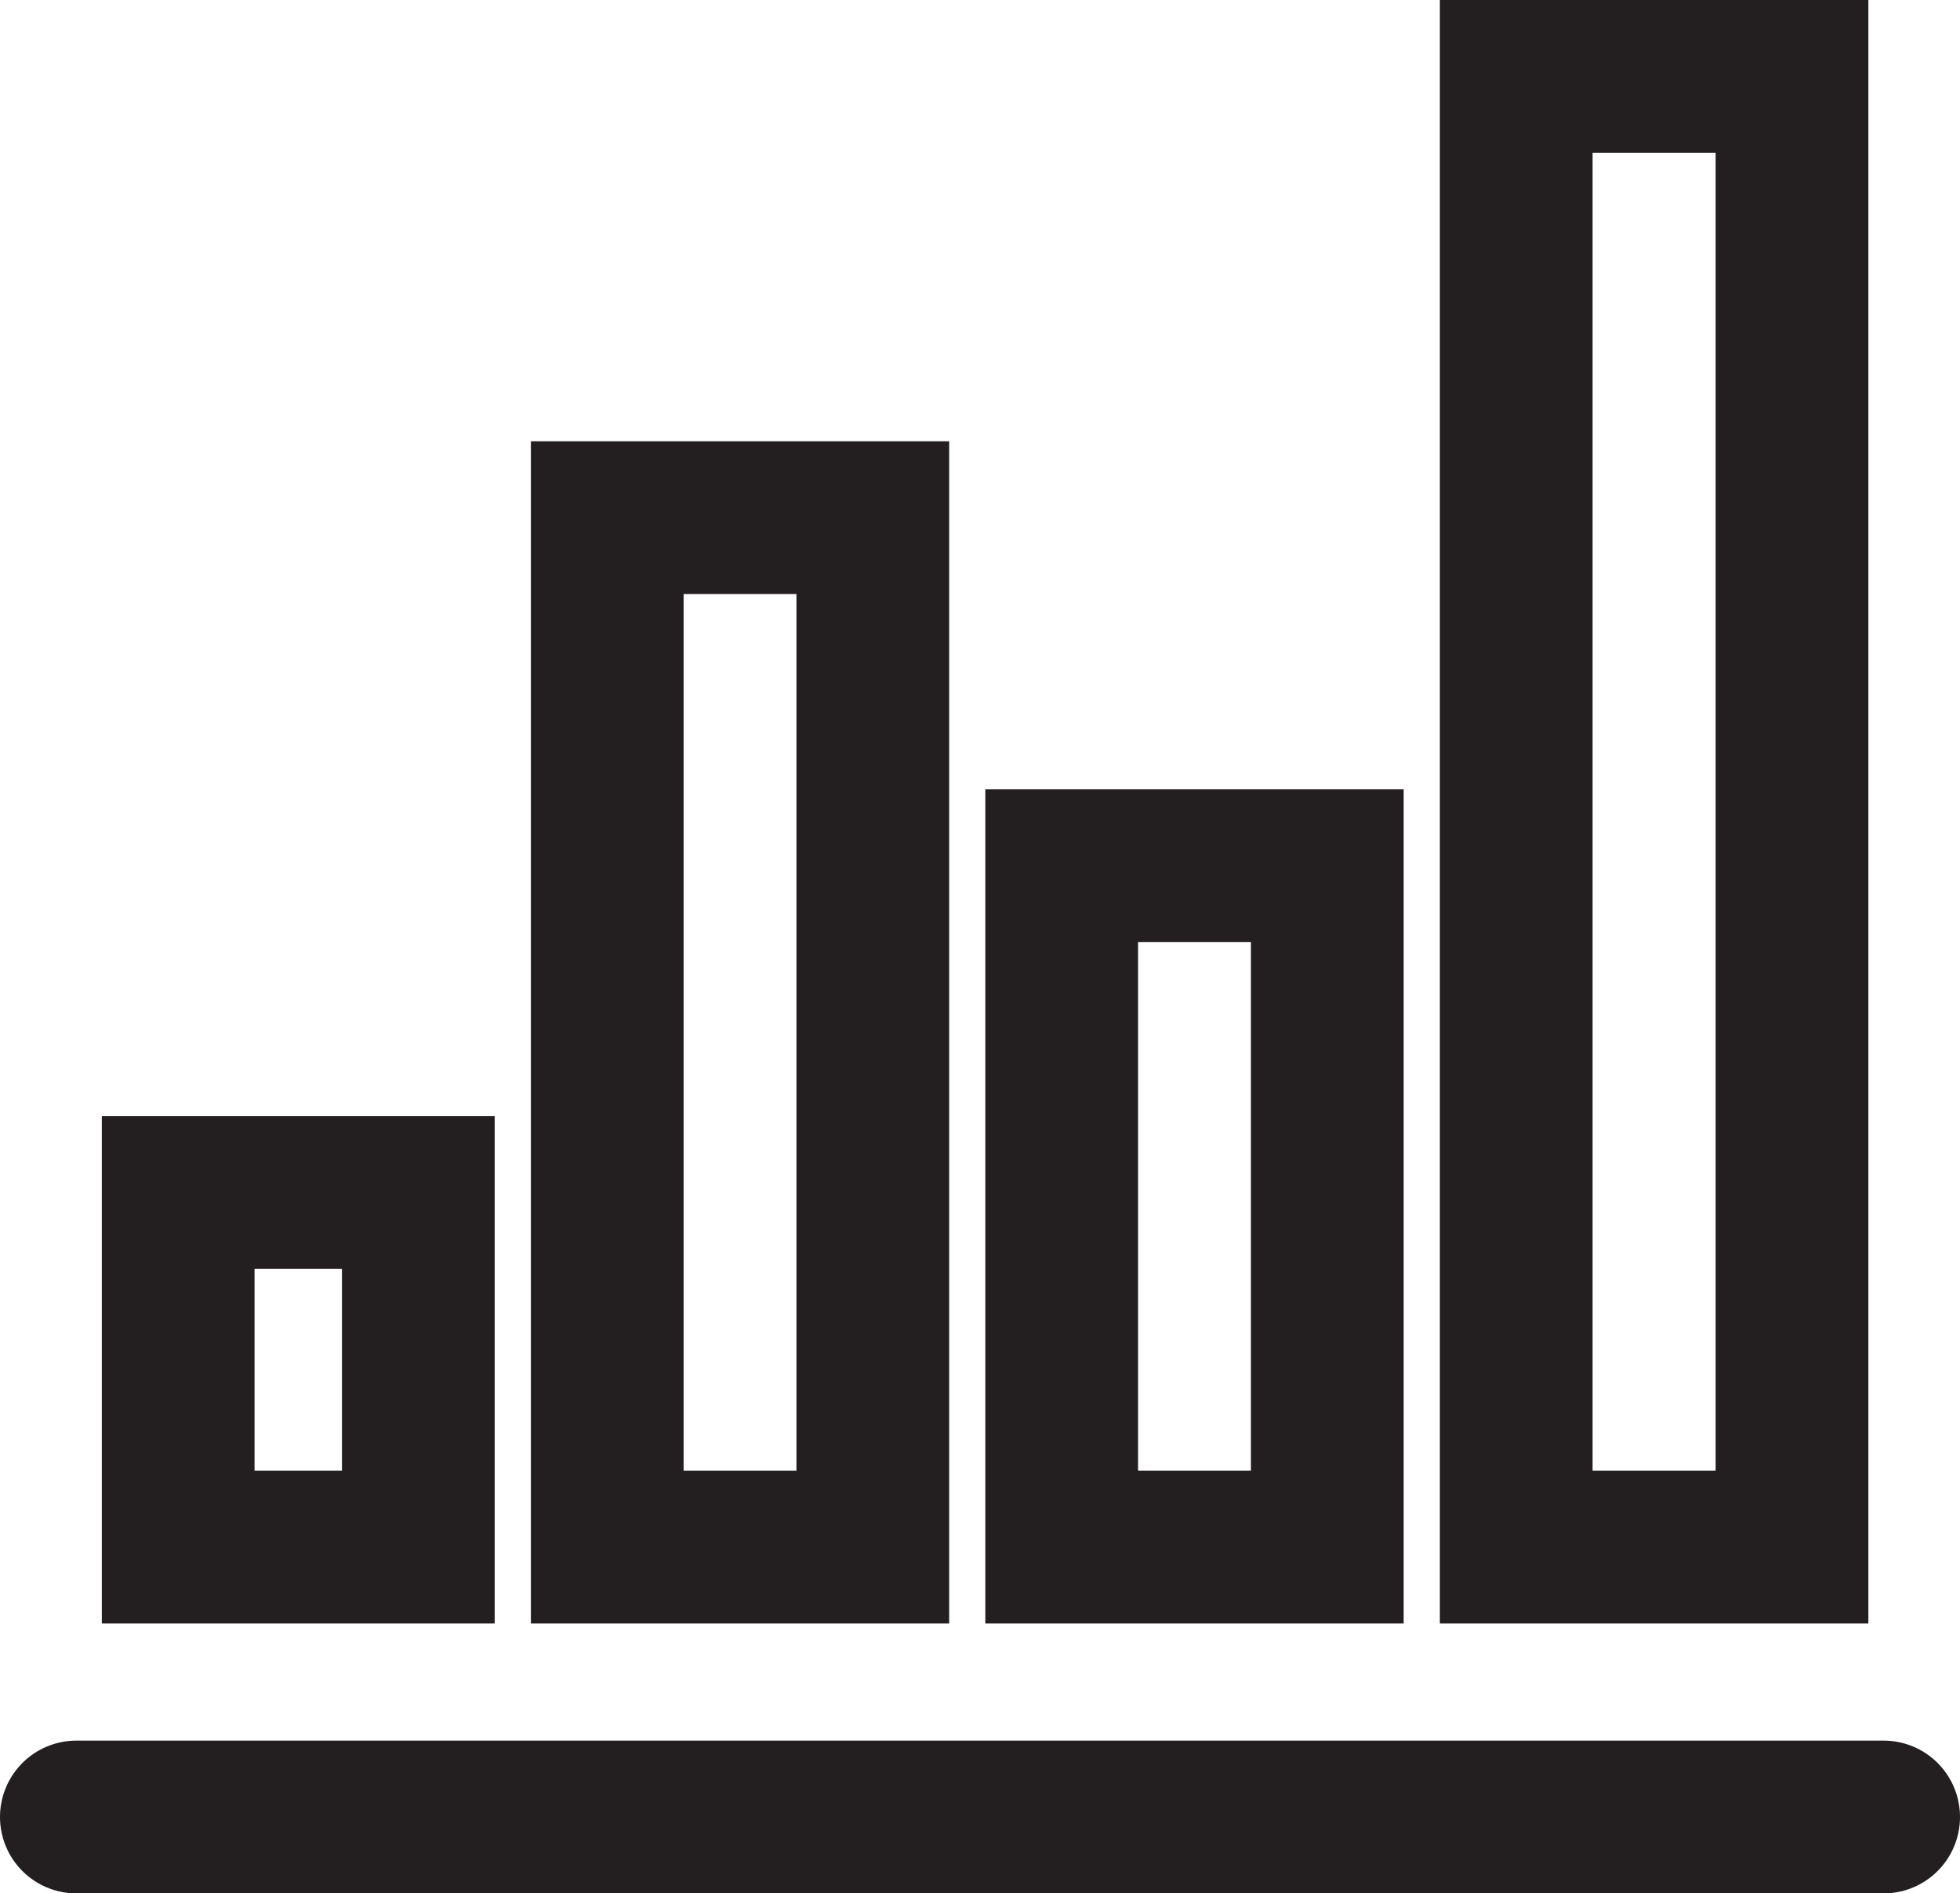 <?xml version="1.0" encoding="UTF-8"?><svg id="Layer" xmlns="http://www.w3.org/2000/svg" viewBox="0 0 385 371.83"><defs><style>.cls-1{stroke-linejoin:round;}.cls-1,.cls-2{fill:none;stroke:#231f20;stroke-linecap:round;stroke-width:30px;}.cls-2{stroke-miterlimit:10;}</style></defs><line class="cls-1" x1="15" y1="356.83" x2="370" y2="356.83"/><rect class="cls-2" x="35" y="234.16" width="47.17" height="69.67"/><rect class="cls-2" x="119.28" y="101.66" width="52.17" height="202.17"/><rect class="cls-2" x="208.55" y="169.99" width="52.17" height="133.84"/><rect class="cls-2" x="297.83" y="15" width="54.17" height="288.83"/></svg>